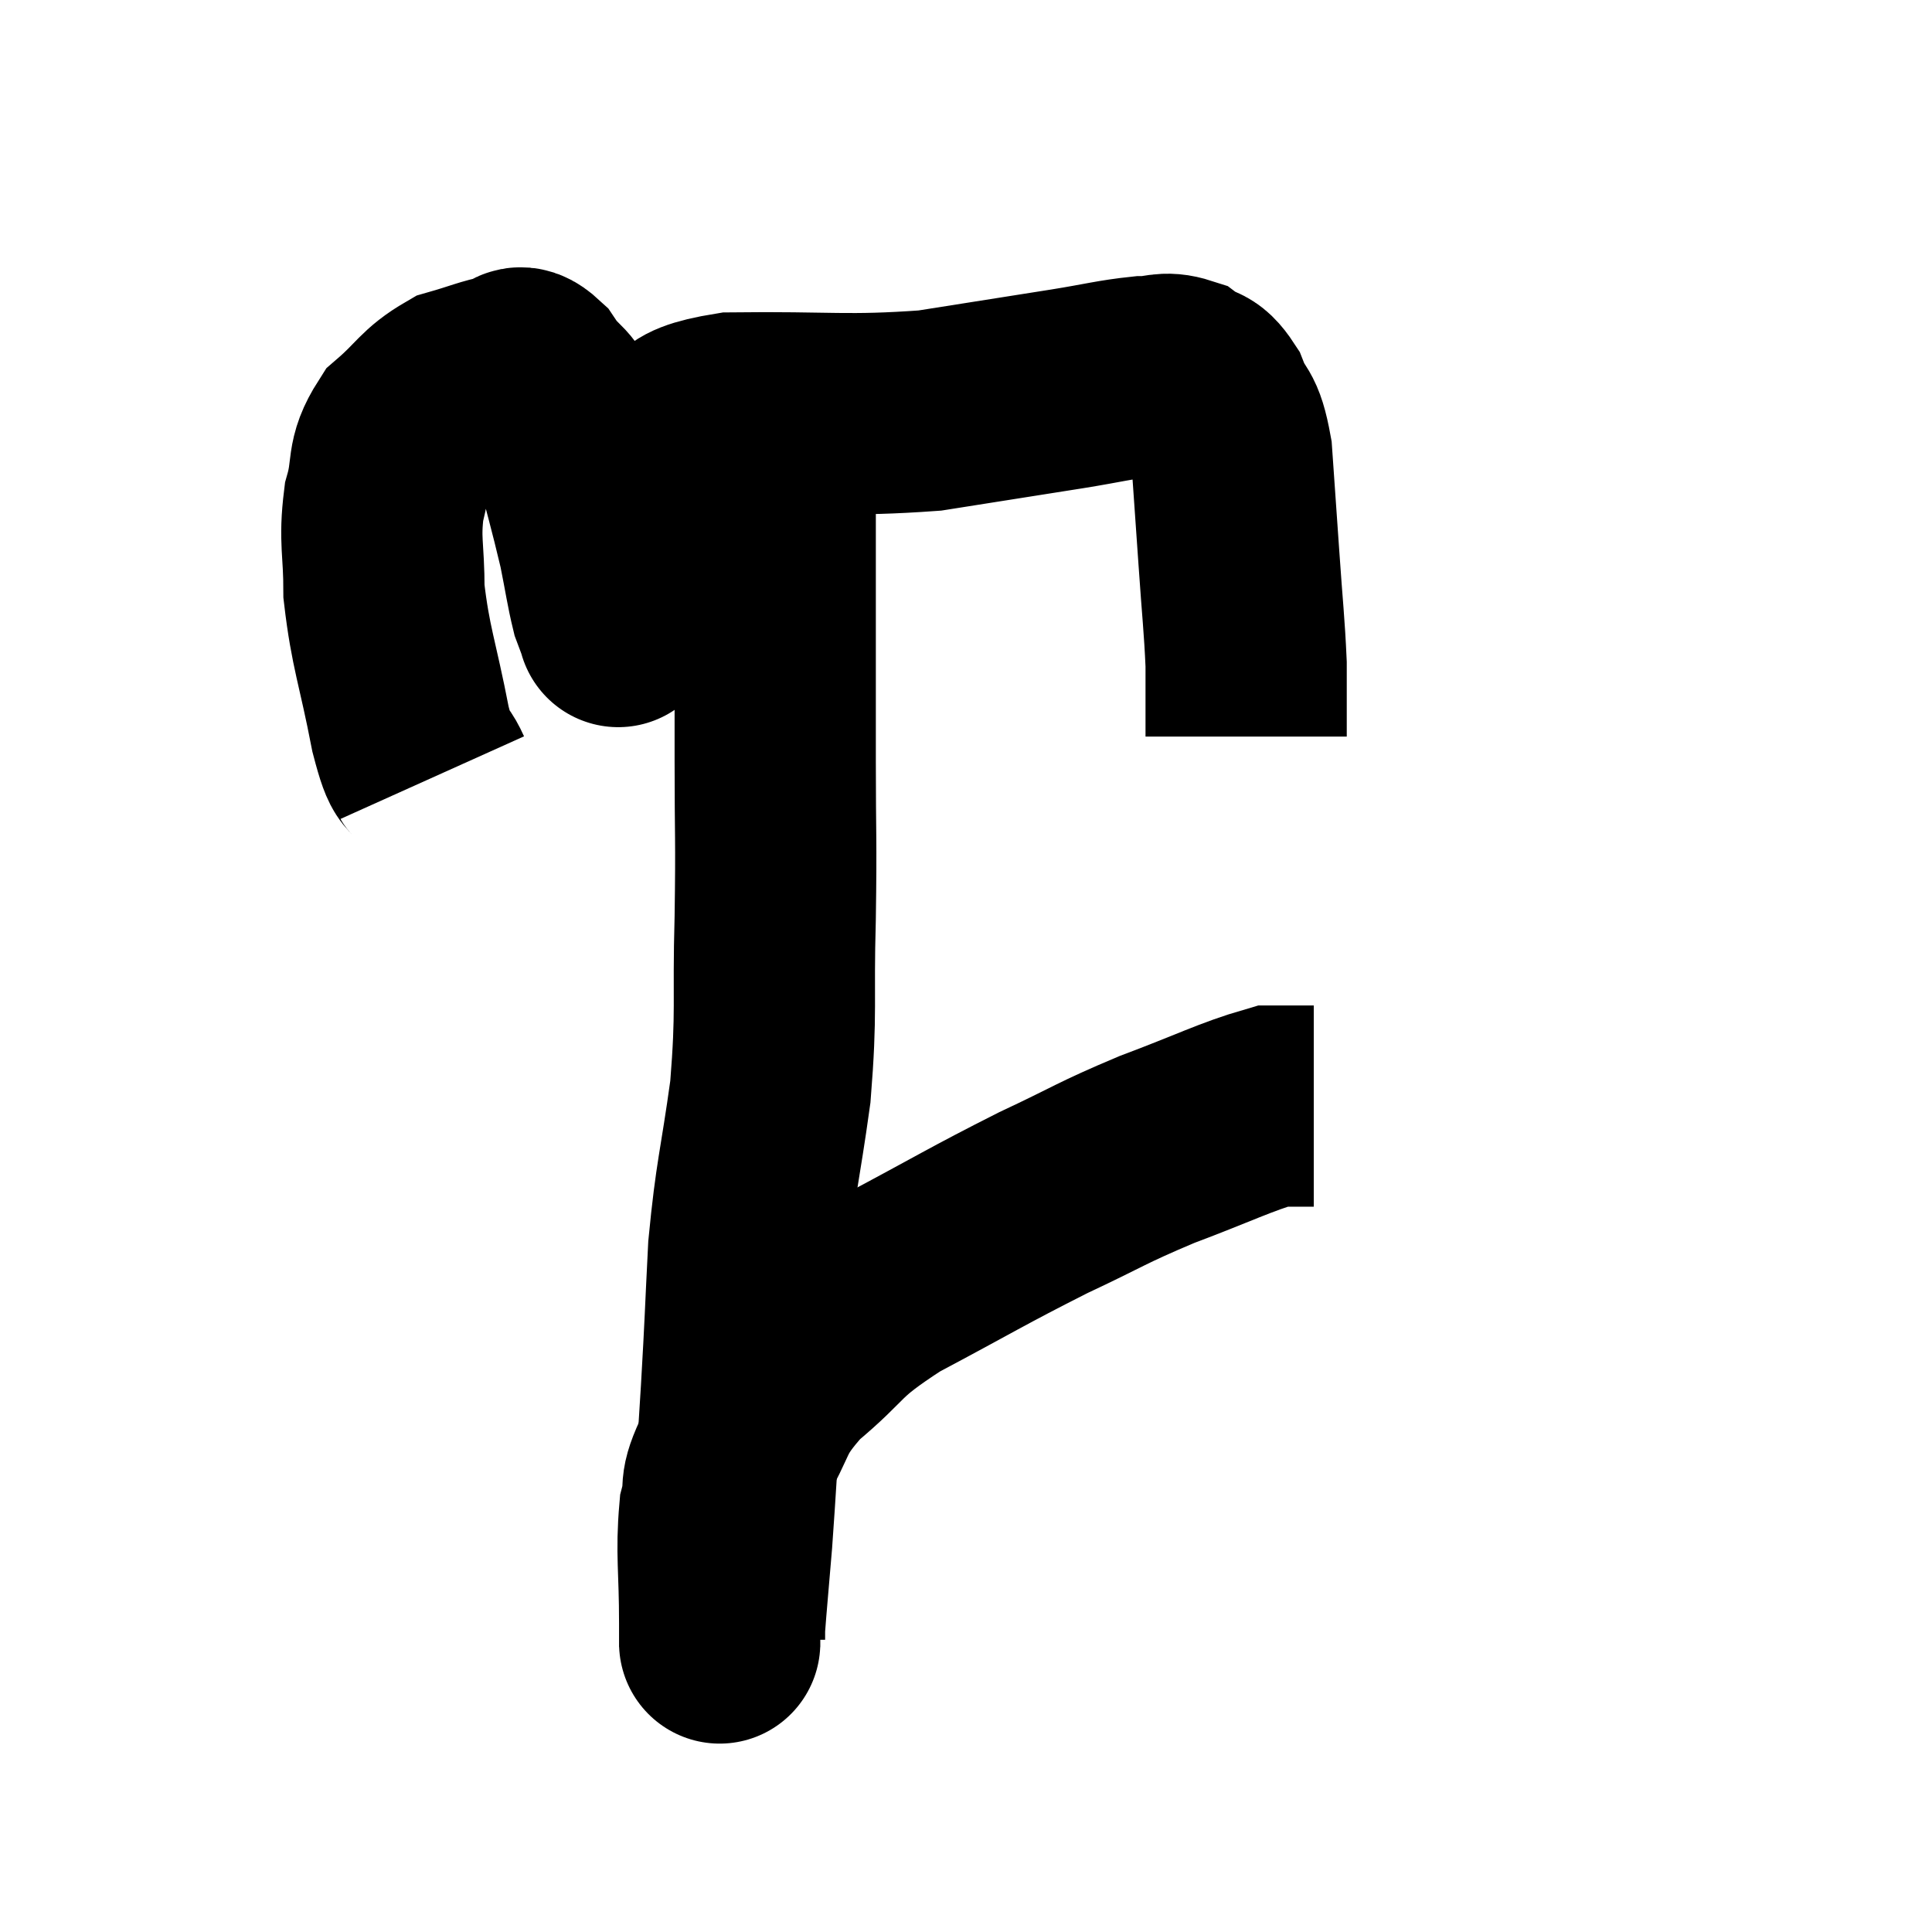 <svg width="48" height="48" viewBox="0 0 48 48" xmlns="http://www.w3.org/2000/svg"><path d="M 10.74 19.32 C 10.47 18.72, 10.5 19.275, 10.2 18.12 C 9.87 16.41, 9.705 16.11, 9.54 14.7 C 9.54 13.59, 9.42 13.455, 9.54 12.48 C 9.78 11.64, 9.57 11.505, 10.02 10.8 C 10.68 10.23, 10.695 10.035, 11.34 9.66 C 11.97 9.48, 12.135 9.39, 12.6 9.3 C 12.9 9.3, 12.81 8.94, 13.2 9.3 C 13.68 10.02, 13.74 9.675, 14.16 10.74 C 14.52 12.15, 14.625 12.48, 14.88 13.56 C 15.03 14.31, 15.06 14.565, 15.18 15.06 C 15.27 15.3, 15.315 15.42, 15.36 15.54 C 15.36 15.54, 15.36 15.54, 15.36 15.54 C 15.36 15.54, 15.36 15.6, 15.36 15.54 C 15.36 15.42, 15.36 15.69, 15.36 15.3 C 15.36 14.64, 15.21 14.715, 15.36 13.98 C 15.66 13.17, 15.69 13.035, 15.96 12.36 C 16.2 11.82, 15.885 11.805, 16.44 11.28 C 17.31 10.77, 16.515 10.53, 18.18 10.26 C 20.64 10.23, 21.015 10.35, 23.1 10.2 C 24.81 9.93, 25.2 9.87, 26.52 9.66 C 27.45 9.51, 27.675 9.435, 28.38 9.36 C 28.86 9.36, 28.92 9.225, 29.34 9.36 C 29.7 9.63, 29.745 9.42, 30.06 9.9 C 30.33 10.59, 30.42 10.29, 30.6 11.28 C 30.69 12.57, 30.69 12.555, 30.78 13.86 C 30.87 15.18, 30.915 15.495, 30.96 16.5 C 30.96 17.19, 30.96 17.505, 30.96 17.88 C 30.96 17.94, 30.96 17.895, 30.96 18 L 30.96 18.3" fill="none" stroke="black" stroke-width="5"></path><path d="M 19.26 11.4 C 19.26 13.35, 19.26 13.425, 19.26 15.3 C 19.26 17.1, 19.26 17.025, 19.26 18.9 C 19.26 20.85, 19.29 20.745, 19.26 22.8 C 19.2 24.96, 19.305 25.065, 19.14 27.12 C 18.87 29.07, 18.78 29.16, 18.6 31.02 C 18.51 32.79, 18.525 32.745, 18.42 34.56 C 18.3 36.42, 18.285 36.81, 18.18 38.28 C 18.09 39.36, 18.045 39.825, 18 40.44 C 18 40.59, 18 40.665, 18 40.74 C 18 40.74, 18 40.74, 18 40.74 C 18 40.74, 18 40.74, 18 40.74 C 18 40.74, 18 40.74, 18 40.74 L 18 40.74" fill="none" stroke="black" stroke-width="5"></path><path d="M 17.88 40.92 C 17.88 40.62, 17.88 41.16, 17.88 40.32 C 17.88 38.94, 17.79 38.595, 17.88 37.56 C 18.06 36.87, 17.805 37.08, 18.24 36.18 C 18.93 35.07, 18.66 35.025, 19.62 33.96 C 20.85 32.94, 20.505 32.94, 22.08 31.92 C 24 30.9, 24.255 30.72, 25.92 29.88 C 27.33 29.22, 27.315 29.16, 28.74 28.56 C 30.18 28.02, 30.69 27.75, 31.62 27.48 C 32.04 27.48, 32.205 27.48, 32.46 27.48 L 32.64 27.48" fill="none" stroke="black" stroke-width="5"></path></svg>